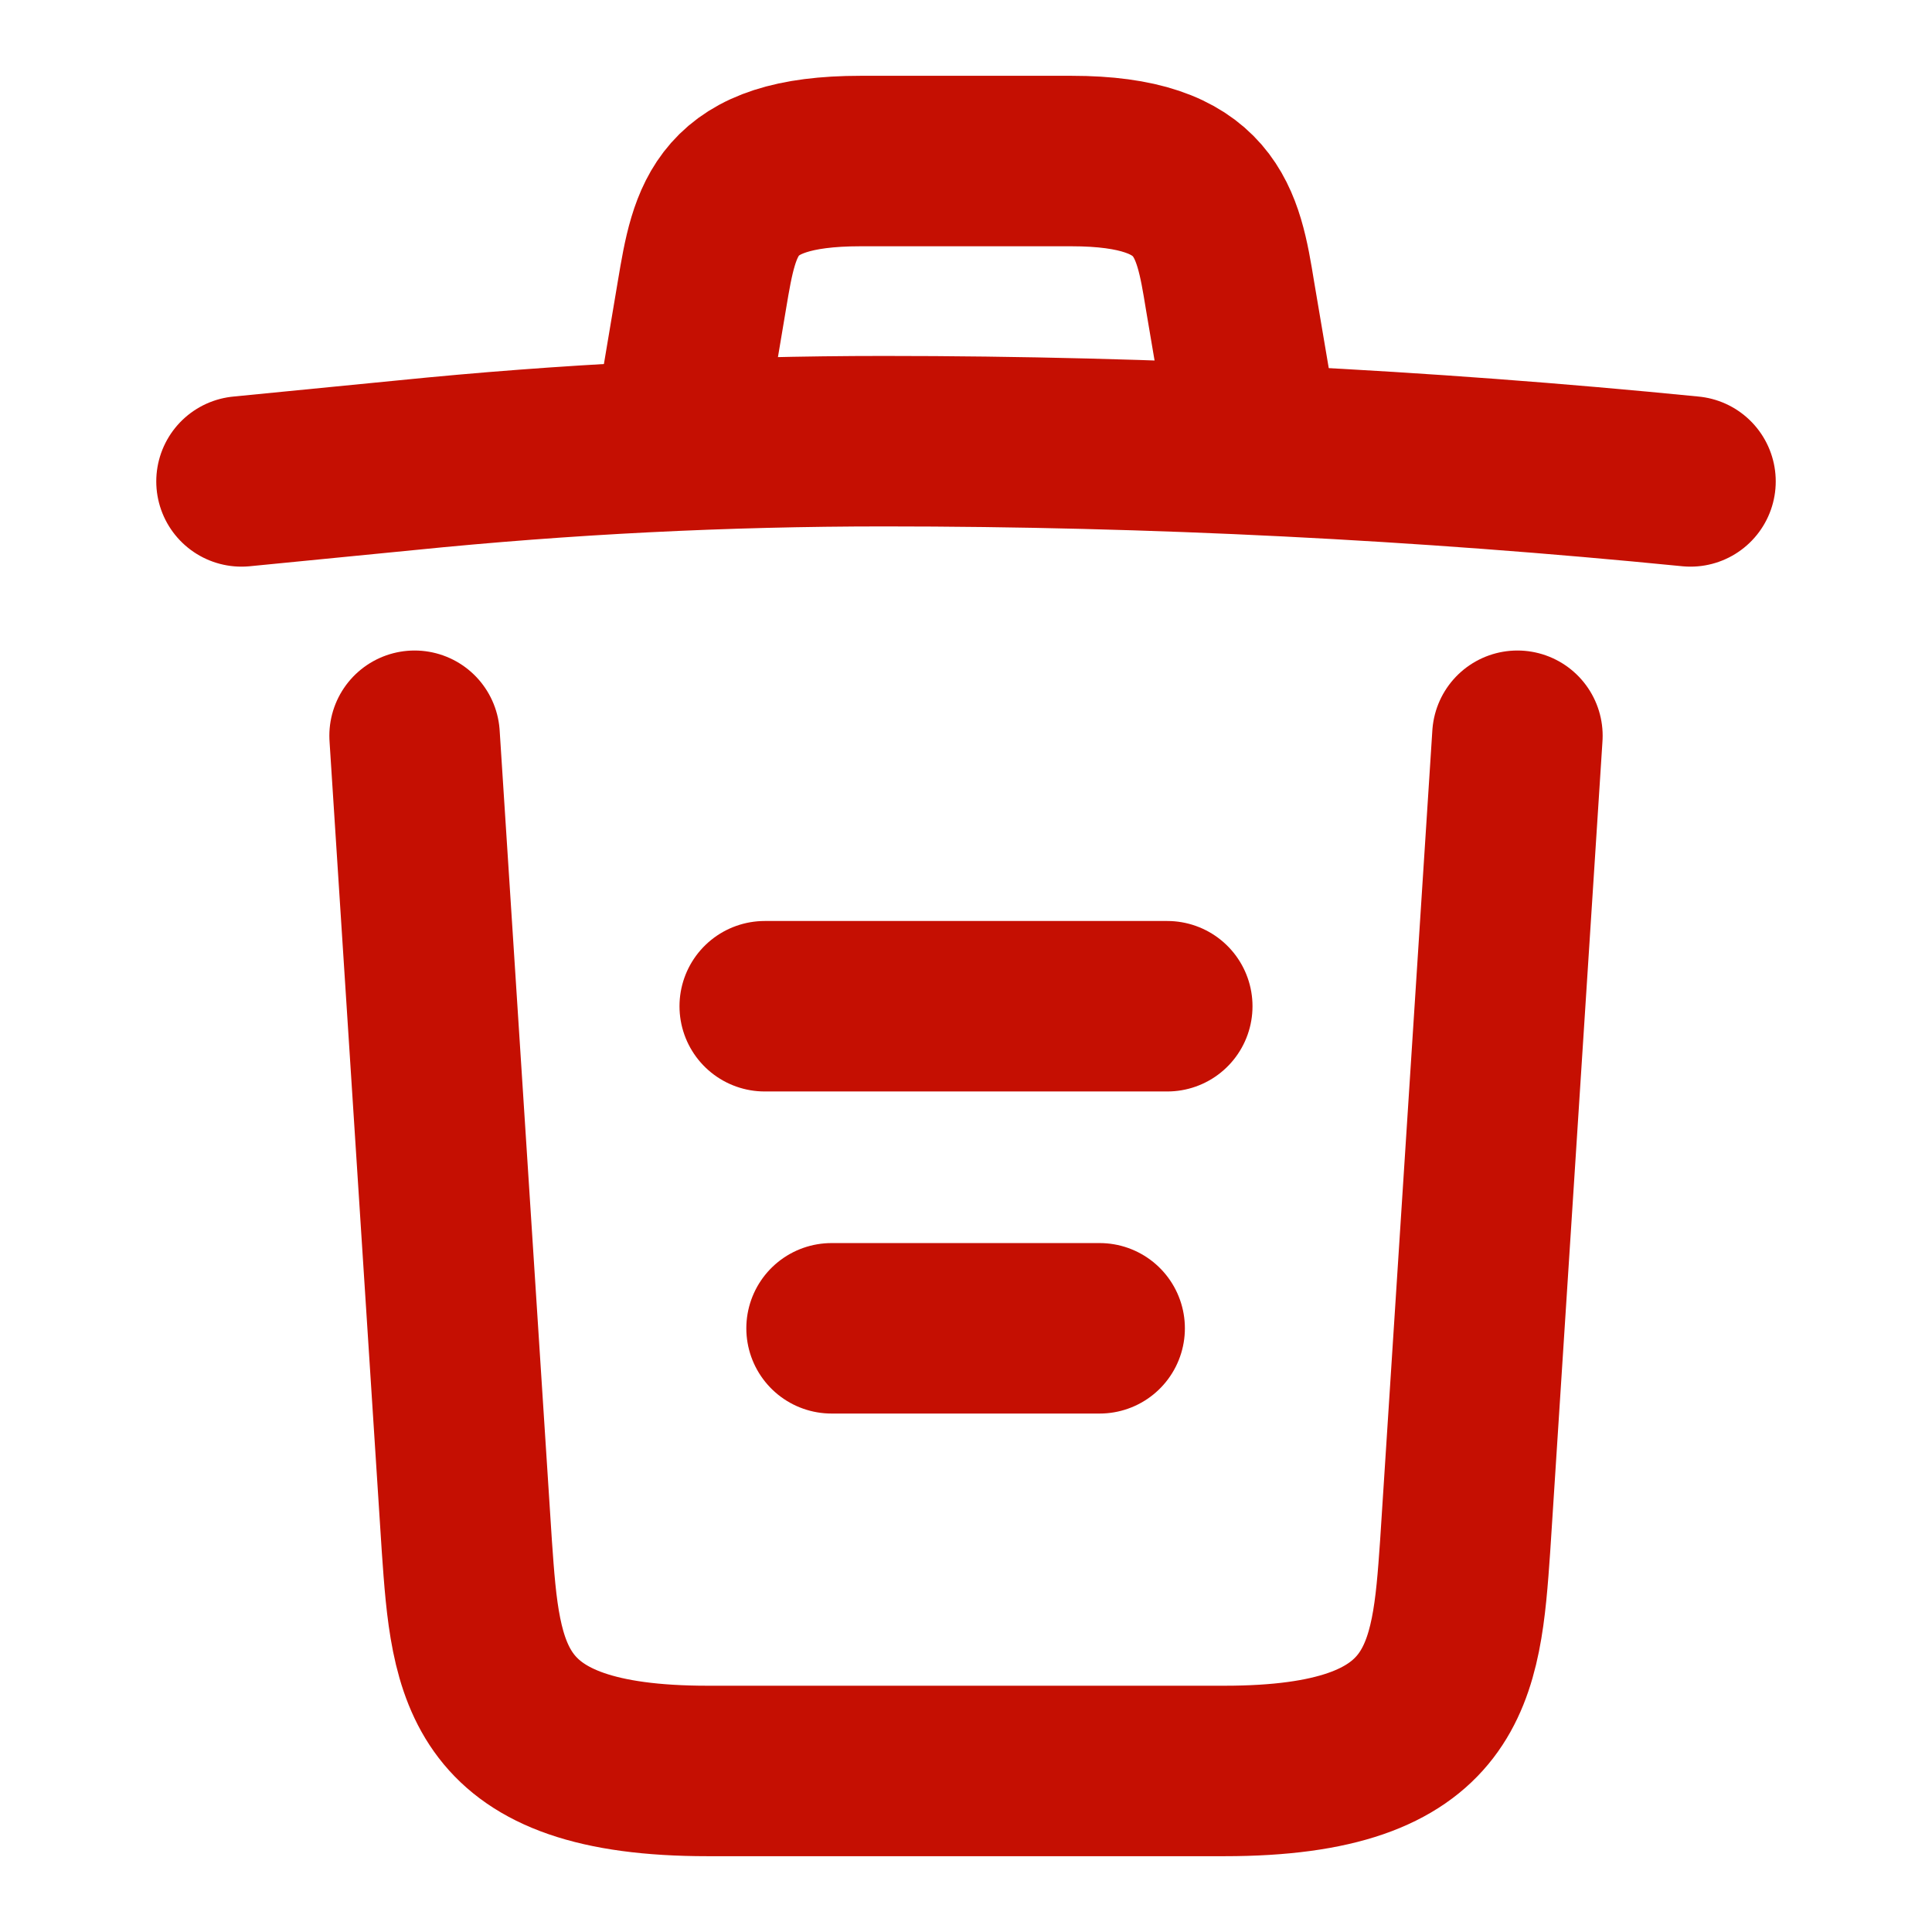 <svg width="17" height="17" viewBox="0 0 17 17" fill="none" xmlns="http://www.w3.org/2000/svg">
<path d="M14.875 4.236C12.516 4.002 10.143 3.882 7.777 3.882C6.375 3.882 4.973 3.952 3.57 4.094L2.125 4.236" stroke="#C50F02" stroke-width="1.5" stroke-linecap="round" stroke-linejoin="round"/>
<path d="M6.021 3.521L6.177 2.593C6.29 1.92 6.375 1.417 7.572 1.417H9.428C10.625 1.417 10.717 1.948 10.823 2.6L10.979 3.521" stroke="#C50F02" stroke-width="1.5" stroke-linecap="round" stroke-linejoin="round"/>
<path d="M13.352 6.474L12.892 13.607C12.814 14.719 12.75 15.583 10.774 15.583H6.226C4.25 15.583 4.186 14.719 4.108 13.607L3.648 6.474" stroke="#C50F02" stroke-width="1.5" stroke-linecap="round" stroke-linejoin="round"/>
<path d="M7.317 11.688H9.676" stroke="#C50F02" stroke-width="1.5" stroke-linecap="round" stroke-linejoin="round"/>
<path d="M6.729 8.854H10.271" stroke="#C50F02" stroke-width="1.5" stroke-linecap="round" stroke-linejoin="round"/>
</svg>
